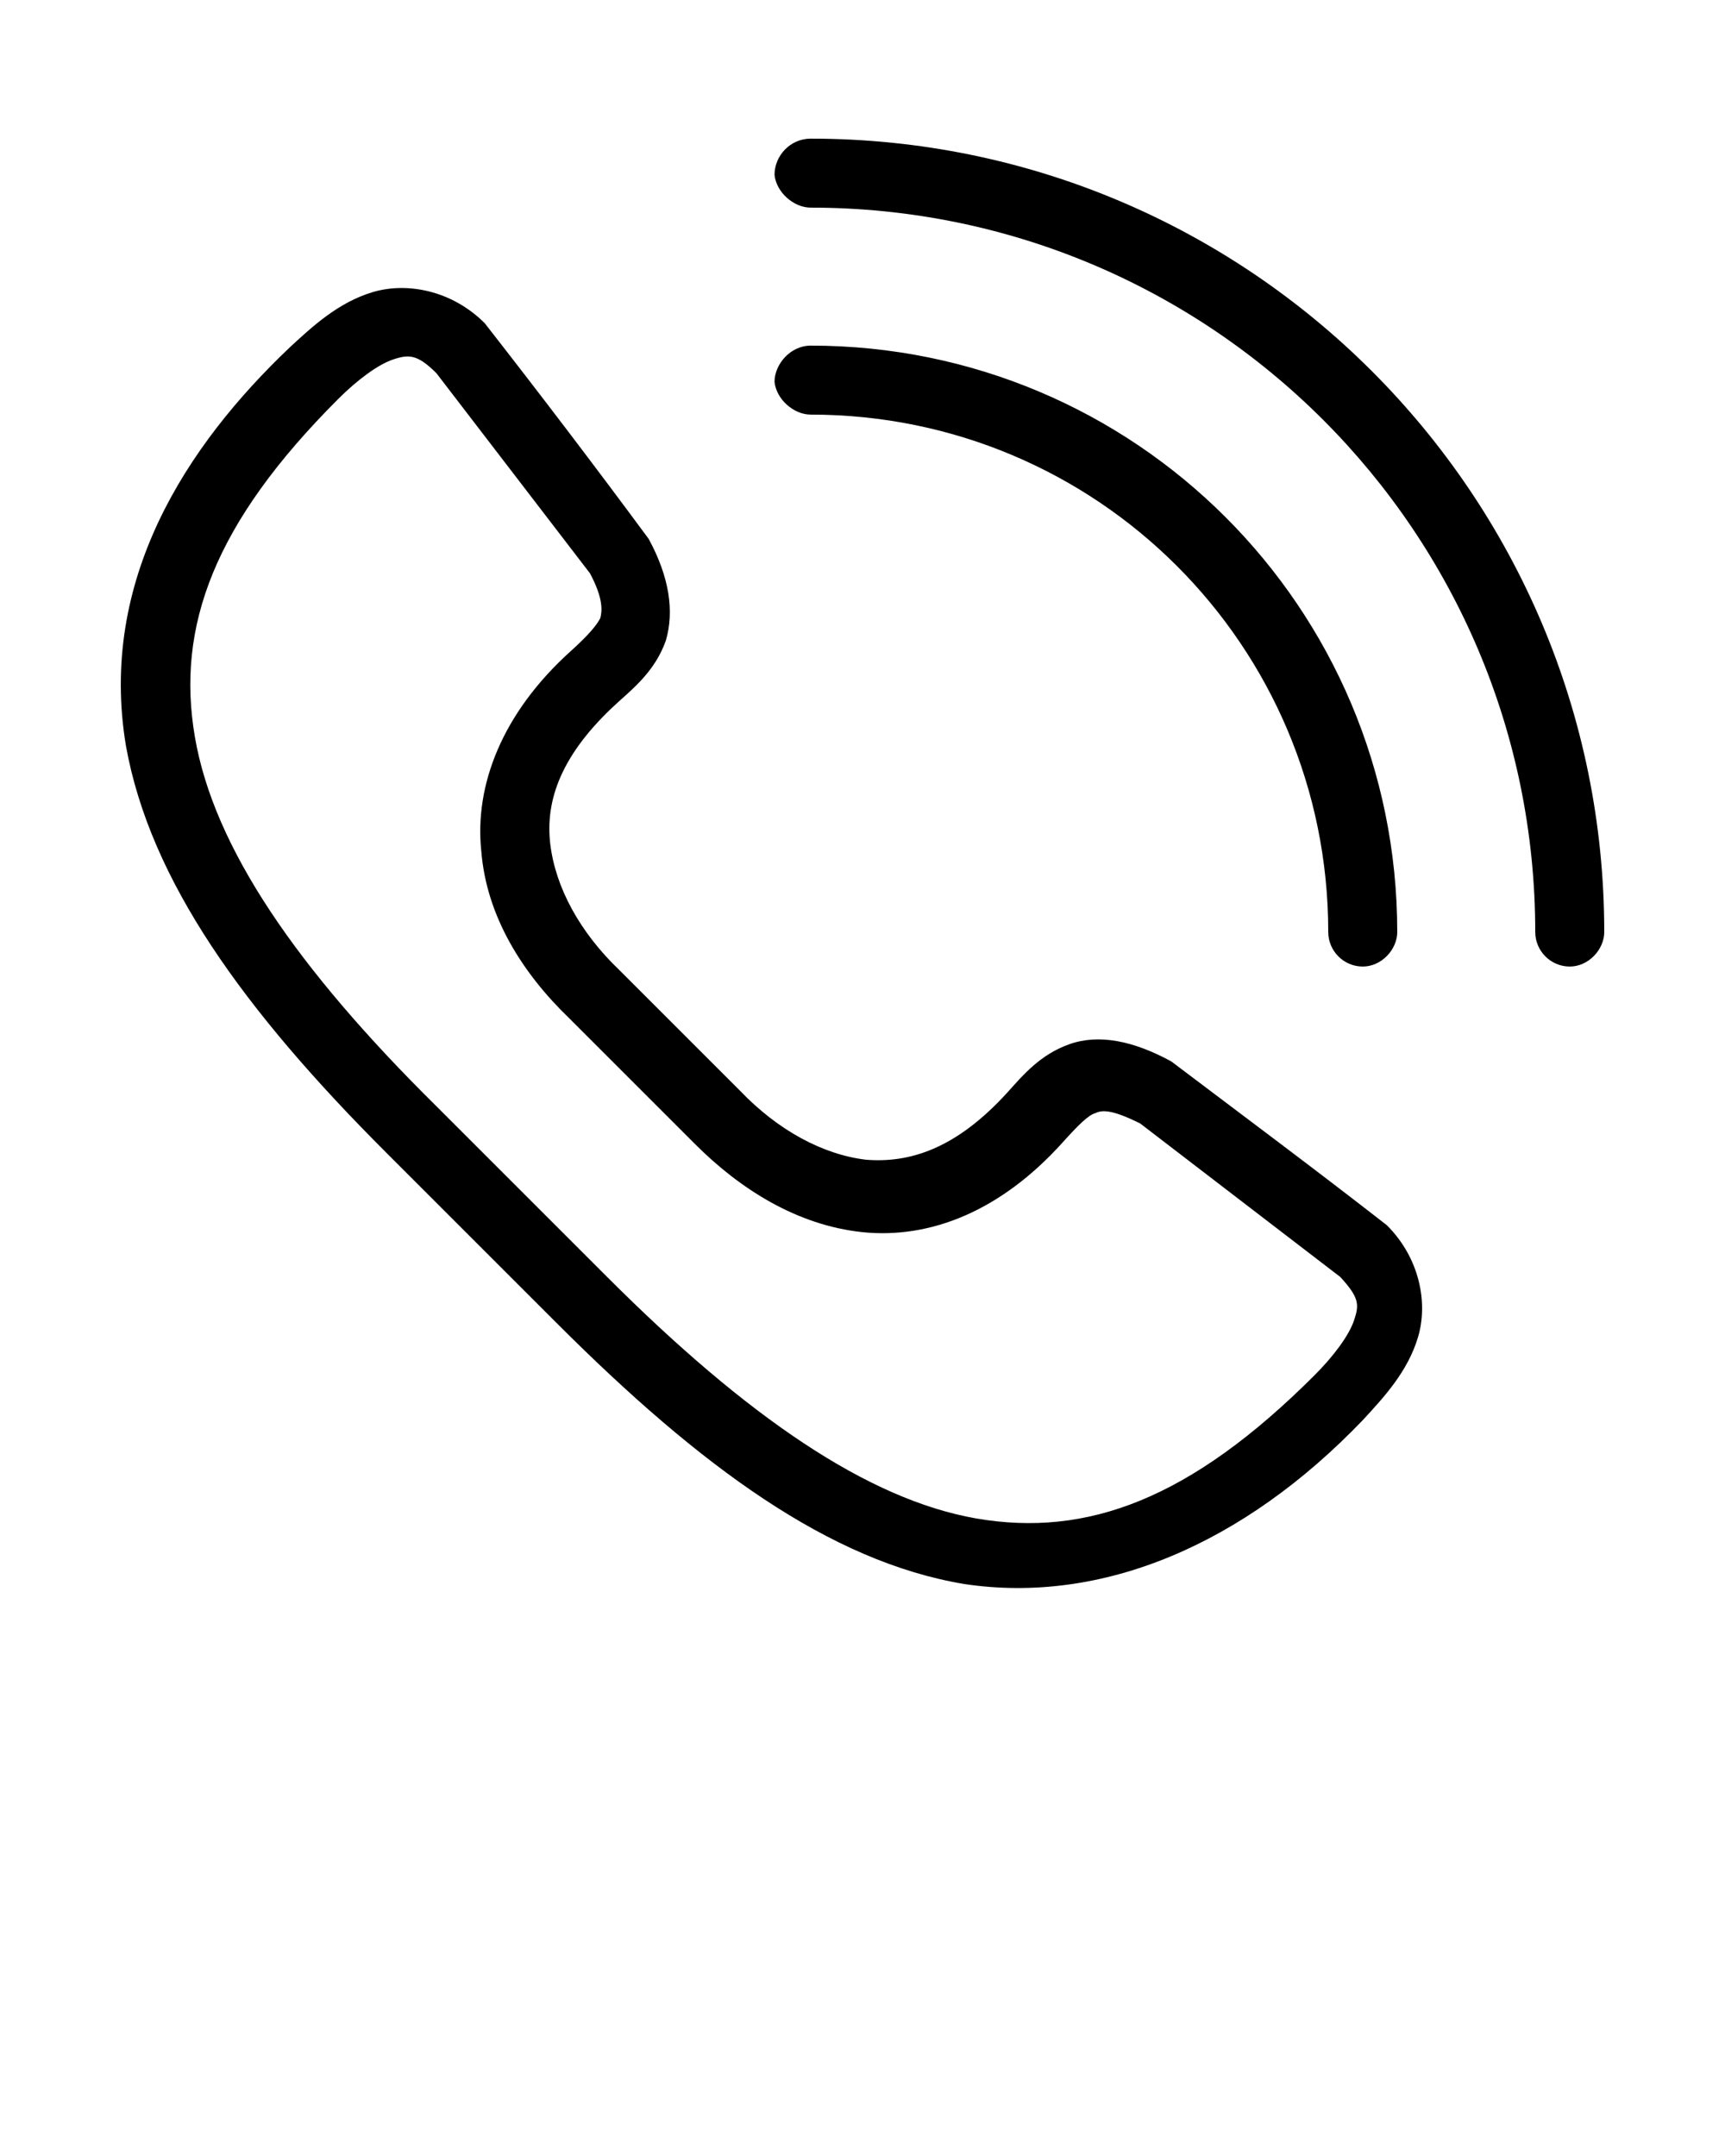 <svg xmlns="http://www.w3.org/2000/svg" viewBox="0 0 100 125"><path d="M42.9 63.238c2.2 2.3 4.8 3.7 7.3 4 2.5.2 5.2-.6 8.2-3.9.9-1 1.9-2.2 3.6-2.8 1.7-.6 3.7-.2 5.9 1 4.1 3.1 8.4 6.3 12.5 9.5 1.9 1.9 2.4 4.5 1.8 6.5-.6 2-2 3.5-3.2 4.8-6.9 7.2-15.1 10.7-23.1 9.5-7.8-1.3-15.3-6.8-23.6-15.1l-9.9-9.9c-8.3-8.3-13.7-15.8-15.1-23.6-1.6-9.6 3.5-17.4 9.5-23.1 1.3-1.2 2.8-2.6 4.8-3.2s4.6-.1 6.5 1.8c3.2 4.1 6.4 8.3 9.5 12.5 1.2 2.2 1.5 4.2 1 5.9-.6 1.7-1.8 2.7-2.8 3.6-3.3 3-4.2 5.7-3.9 8.2.3 2.5 1.7 5.1 4 7.3m-2.9 2.8c-2.7-2.6-4.8-5.9-5.1-9.7-.4-3.8 1.2-8 5.2-11.6 1-.9 1.5-1.5 1.7-1.9.1-.4.2-1.1-.6-2.6l-8.9-11.6c-1.1-1.1-1.6-1.1-2.5-.8-.9.3-2.1 1.2-3.2 2.3-7.2 7.2-9.4 13.2-8.3 19.6 1.1 6.4 5.9 13.4 14 21.4l9.9 9.9c8.1 8.1 15.1 12.9 21.4 14 6.4 1.1 12.4-1.1 19.6-8.3 1.1-1.1 2-2.3 2.3-3.2.3-.9.3-1.3-.8-2.5l-11.6-8.9c-1.6-.8-2.2-.8-2.6-.6-.4.1-1 .7-1.9 1.7-3.6 4-7.7 5.6-11.6 5.2-3.8-.4-7.1-2.5-9.7-5.1m4.6-56.2c.1 1 1.1 1.9 2.1 1.9 23.2 0 42 18.8 42 42 0 1.1.9 2 2 2s2-1 2-2c0-25.4-20.6-46-46-46-1.2 0-2.1 1-2.1 2.1zm0 12c.1 1 1.1 1.9 2.1 1.9 16.6 0 30 13.4 30 30 0 1.1.9 2 2 2s2-1 2-2c0-18.8-15.2-34-34-34-1.2 0-2.1 1.1-2.1 2.1z"/></svg>